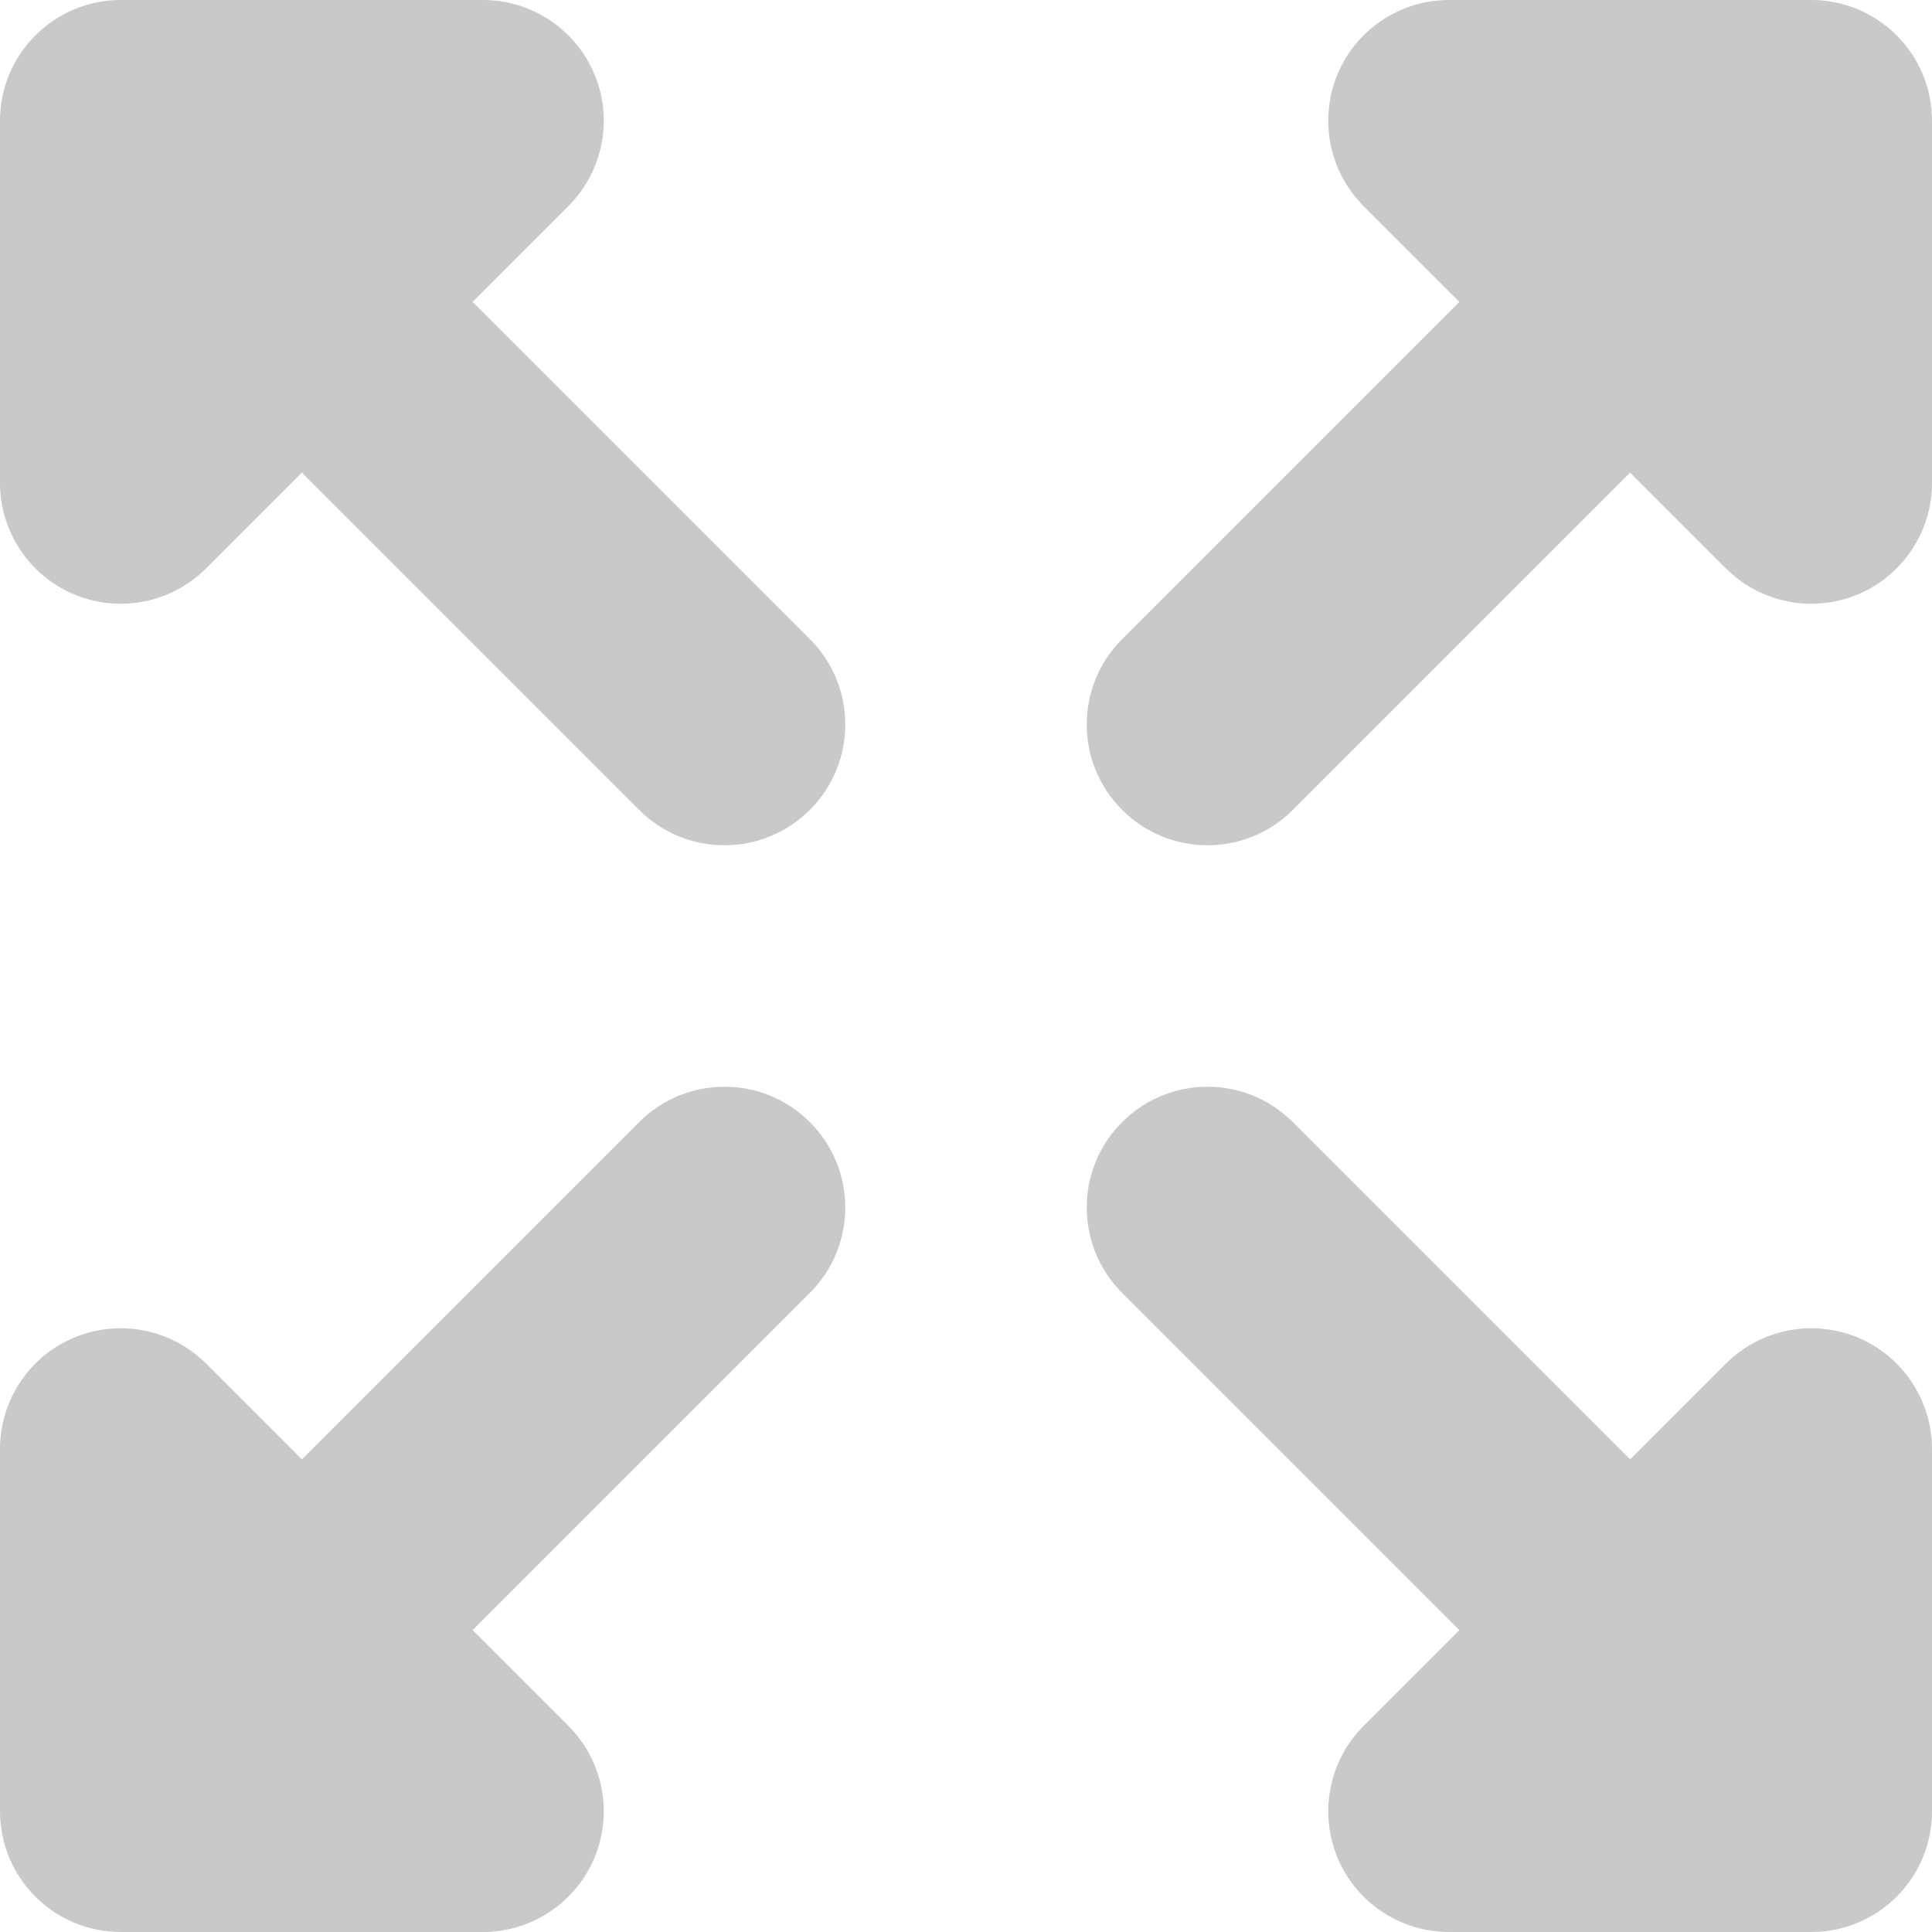 <?xml version="1.0" encoding="utf-8"?> <!-- Generator: IcoMoon.io --> <!DOCTYPE svg PUBLIC "-//W3C//DTD SVG 1.1//EN" "http://www.w3.org/Graphics/SVG/1.1/DTD/svg11.dtd"> <svg version="1.1" id="Layer_1" xmlns="http://www.w3.org/2000/svg" xmlns:xlink="http://www.w3.org/1999/xlink" x="0px" y="0px" width="48px" height="48px" viewBox="0 0 48 48" enable-background="new 0 0 16 16" xml:space="preserve" fill="#c9c9c9"> <path d="M 11.742,7.50 L 20.121,15.879 C 21.294,17.052 21.294,18.948 20.121,20.121 C 18.948,21.294 17.052,21.294 15.879,20.121 L 7.50,11.742 L 5.121,14.121 C 4.548,14.694 3.78,15.00 3.00,15.00 C 2.613,15.00 2.223,14.925 1.851,14.772 C 0.732,14.307 0.00,13.212 0.00,12.00 L 0.00,3.00 C 0.00,1.344 1.344,0.00 3.00,0.00 L 12.00,0.00 C 13.212,0.00 14.307,0.732 14.772,1.851 C 15.237,2.973 14.979,4.263 14.121,5.121 L 11.742,7.50 ZM 45.00,0.00 C 46.659,0.00 48.00,1.344 48.00,3.00 L 48.00,12.00 C 48.00,13.212 47.268,14.307 46.149,14.772 C 45.777,14.925 45.387,15.00 45.00,15.00 C 44.22,15.00 43.452,14.694 42.879,14.121 L 40.50,11.742 L 32.121,20.121 C 30.948,21.294 29.052,21.294 27.879,20.121 C 26.706,18.948 26.706,17.052 27.879,15.879 L 36.258,7.50 L 33.879,5.121 C 33.021,4.263 32.766,2.973 33.228,1.851 C 33.69,0.732 34.788,0.00 36.00,0.00 L 45.00,0.00 ZM 15.879,27.879 C 17.052,26.706 18.948,26.706 20.121,27.879 C 21.294,29.052 21.294,30.948 20.121,32.121 L 11.742,40.50 L 14.121,42.879 C 14.979,43.737 15.237,45.027 14.772,46.149 C 14.307,47.268 13.212,48.00 12.00,48.00 L 3.00,48.00 C 1.344,48.00 0.00,46.659 0.00,45.00 L 0.00,36.00 C 0.00,34.788 0.732,33.69 1.851,33.228 C 2.223,33.075 2.613,33.00 3.00,33.00 C 3.78,33.00 4.548,33.306 5.121,33.879 L 7.50,36.258 L 15.879,27.879 ZM 46.149,33.228 C 47.268,33.69 48.00,34.788 48.00,36.00 L 48.00,45.00 C 48.00,46.659 46.659,48.00 45.00,48.00 L 36.00,48.00 C 34.788,48.00 33.69,47.268 33.228,46.149 C 32.766,45.027 33.021,43.737 33.879,42.879 L 36.258,40.50 L 27.879,32.121 C 26.706,30.948 26.706,29.052 27.879,27.879 C 29.052,26.706 30.948,26.706 32.121,27.879 L 40.50,36.258 L 42.879,33.879 C 43.452,33.306 44.22,33.00 45.00,33.00 C 45.387,33.00 45.777,33.075 46.149,33.228 Z" ></path></svg>
